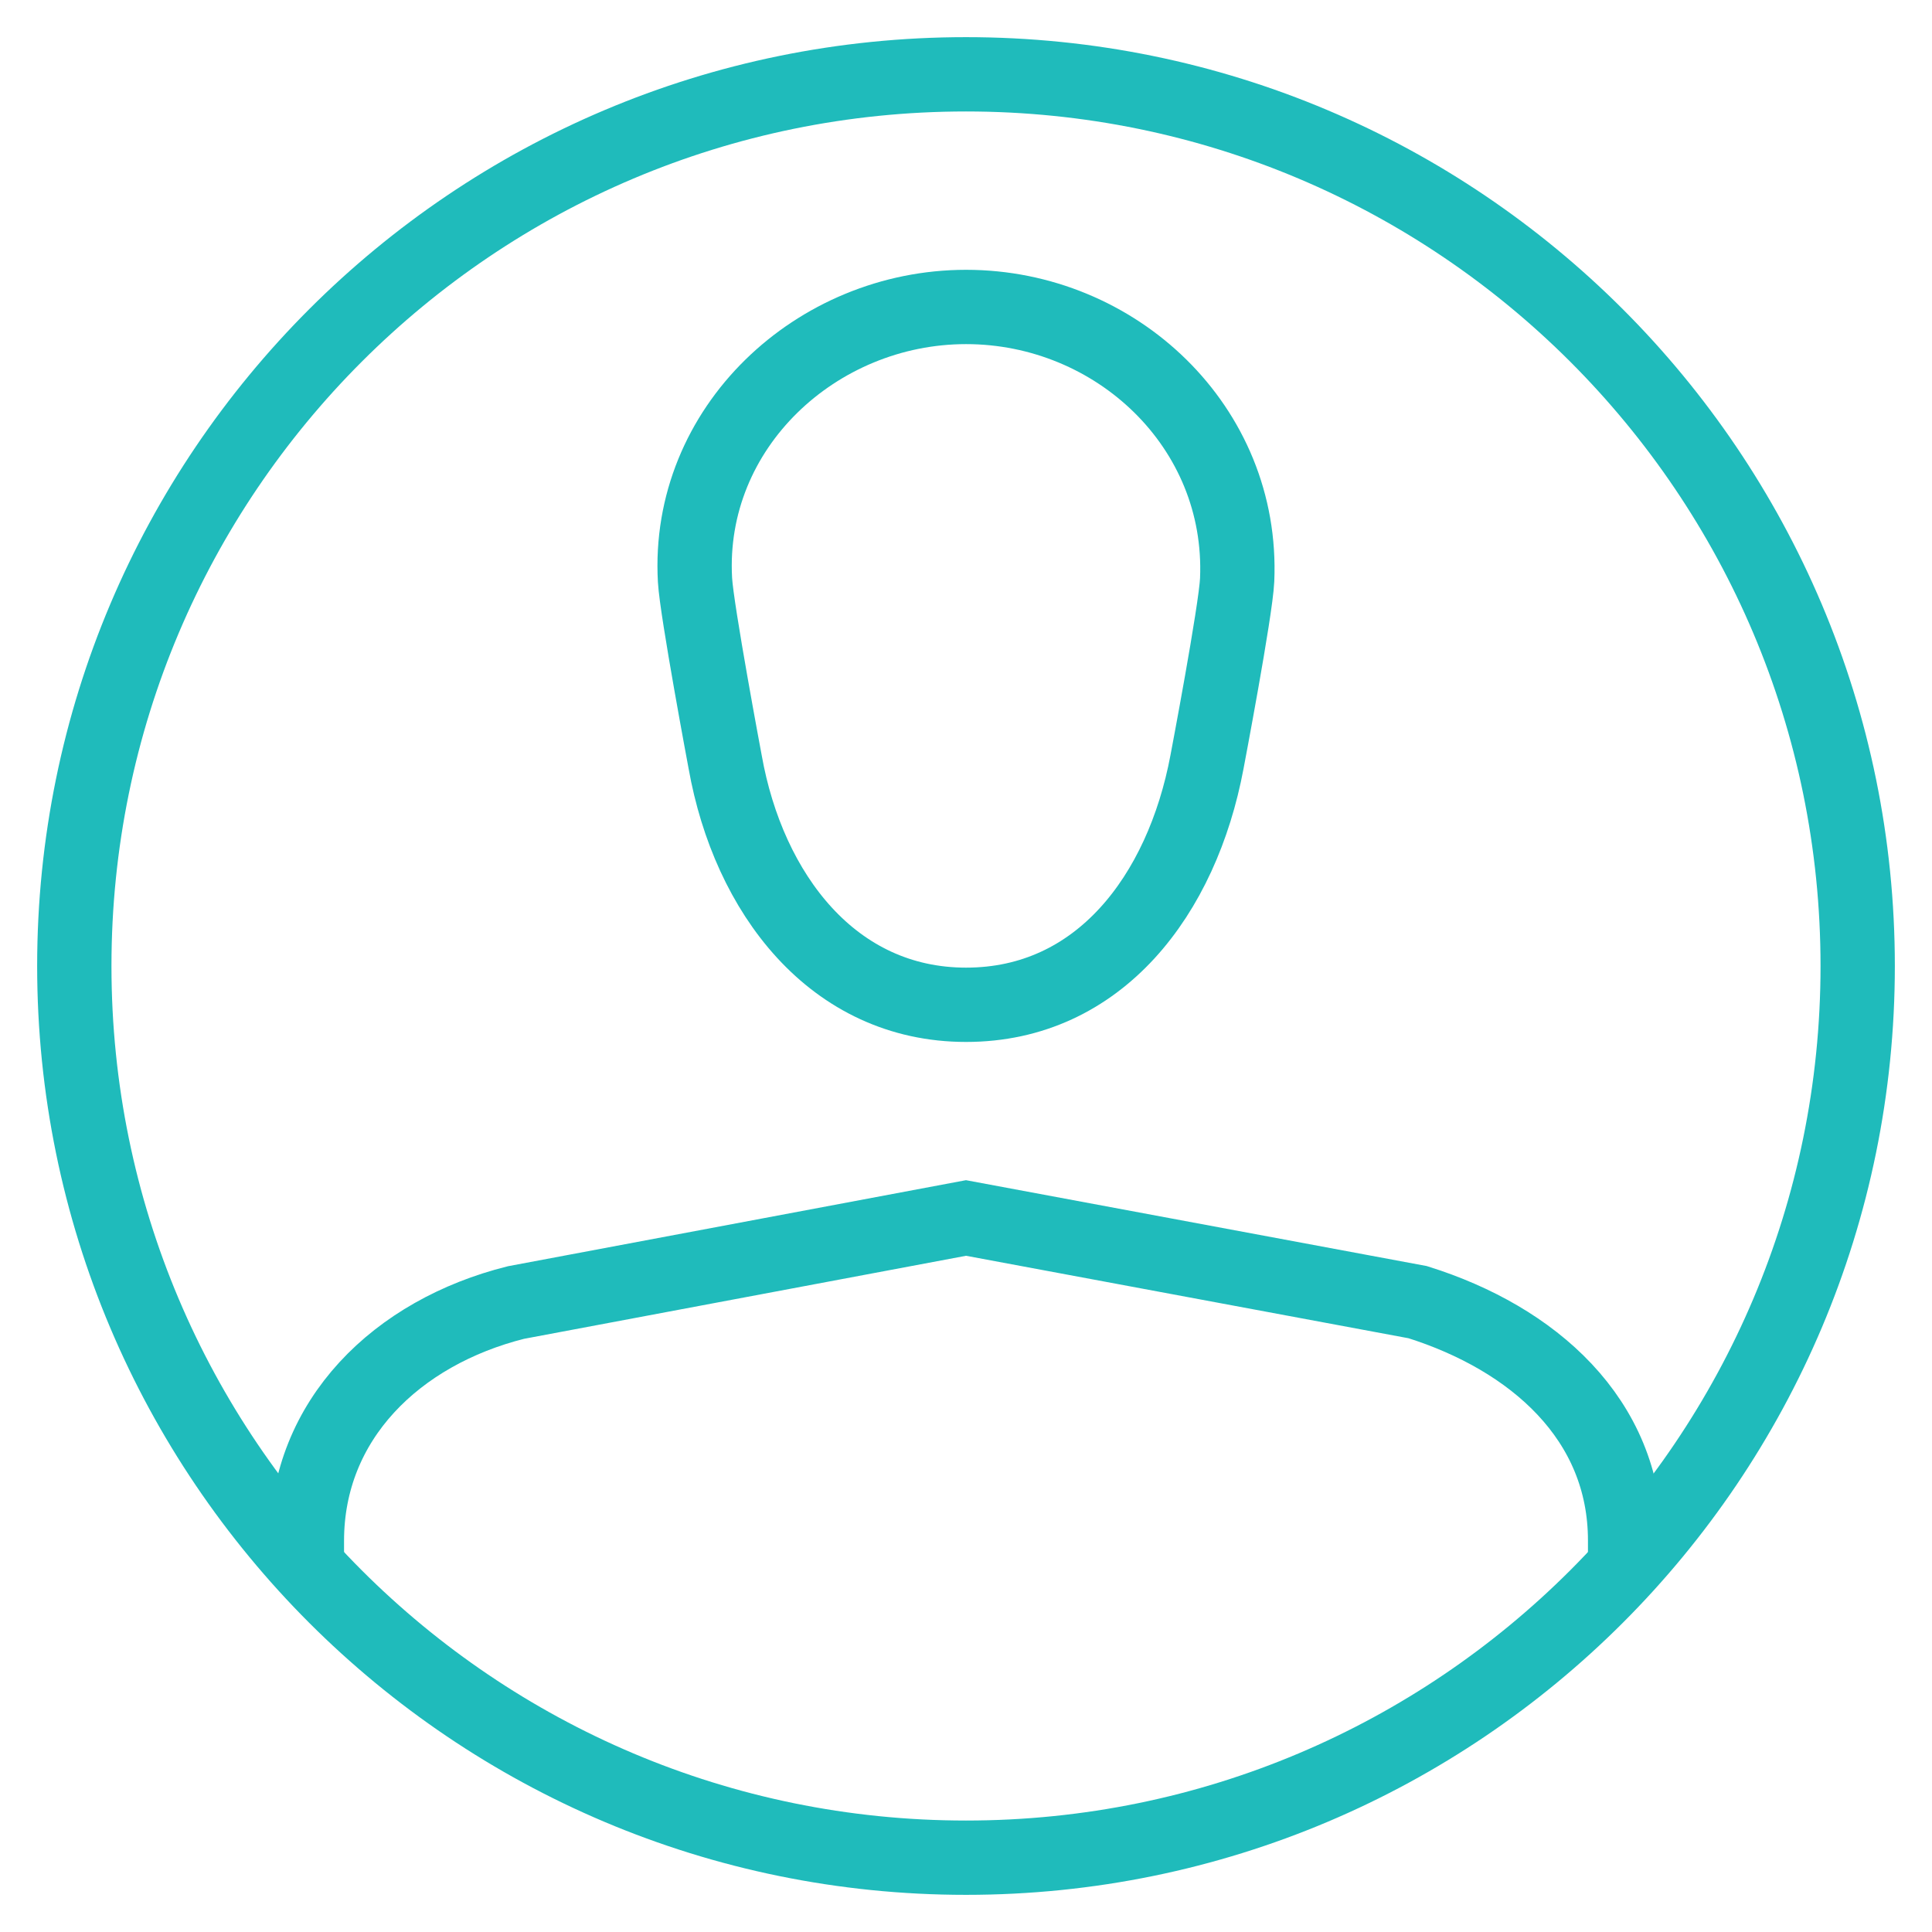 <?xml version="1.0" encoding="UTF-8"?>
<svg width="26px" height="26px" viewBox="0 0 26 26" version="1.1" xmlns="http://www.w3.org/2000/svg" xmlns:xlink="http://www.w3.org/1999/xlink">
    <!-- Generator: Sketch 57.1 (83088) - https://sketch.com -->
    <title>Group 7</title>
    <desc>Created with Sketch.</desc>
    <g id="Page-1-Copy-2" stroke="none" stroke-width="1" fill="none" fill-rule="evenodd">
        <g id="1-copy-52" transform="translate(-1343, -15)" stroke="#1FBBBB">
            <g id="Group-7" transform="translate(1344, 16)">
                <path d="M24,12 C24,18.628 18.628,24 12,24 C5.372,24 0,18.628 0,12 C0,5.372 5.372,0 12,0 C18.628,0 24,5.372 24,12 Z" id="Stroke-1"></path>
                <path d="M15.649,6.805 C15.739,4.743 14.016,3.131 12.001,3.131 C9.986,3.131 8.238,4.757 8.353,6.805 C8.376,7.217 8.759,9.255 8.759,9.255 C9.074,11.025 10.21,12.522 12.001,12.522 C13.792,12.522 14.906,11.047 15.243,9.255 C15.243,9.255 15.631,7.217 15.649,6.805 Z" id="Stroke-3"></path>
                <path d="M3.13,20.087 L3.13,19.736 C3.13,18.105 4.34,16.931 5.943,16.529 L12,15.391 L18.079,16.524 C19.633,17.012 20.87,18.099 20.87,19.732 L20.87,20.087" id="Stroke-5"></path>
            </g>
        </g>
    </g>
</svg>